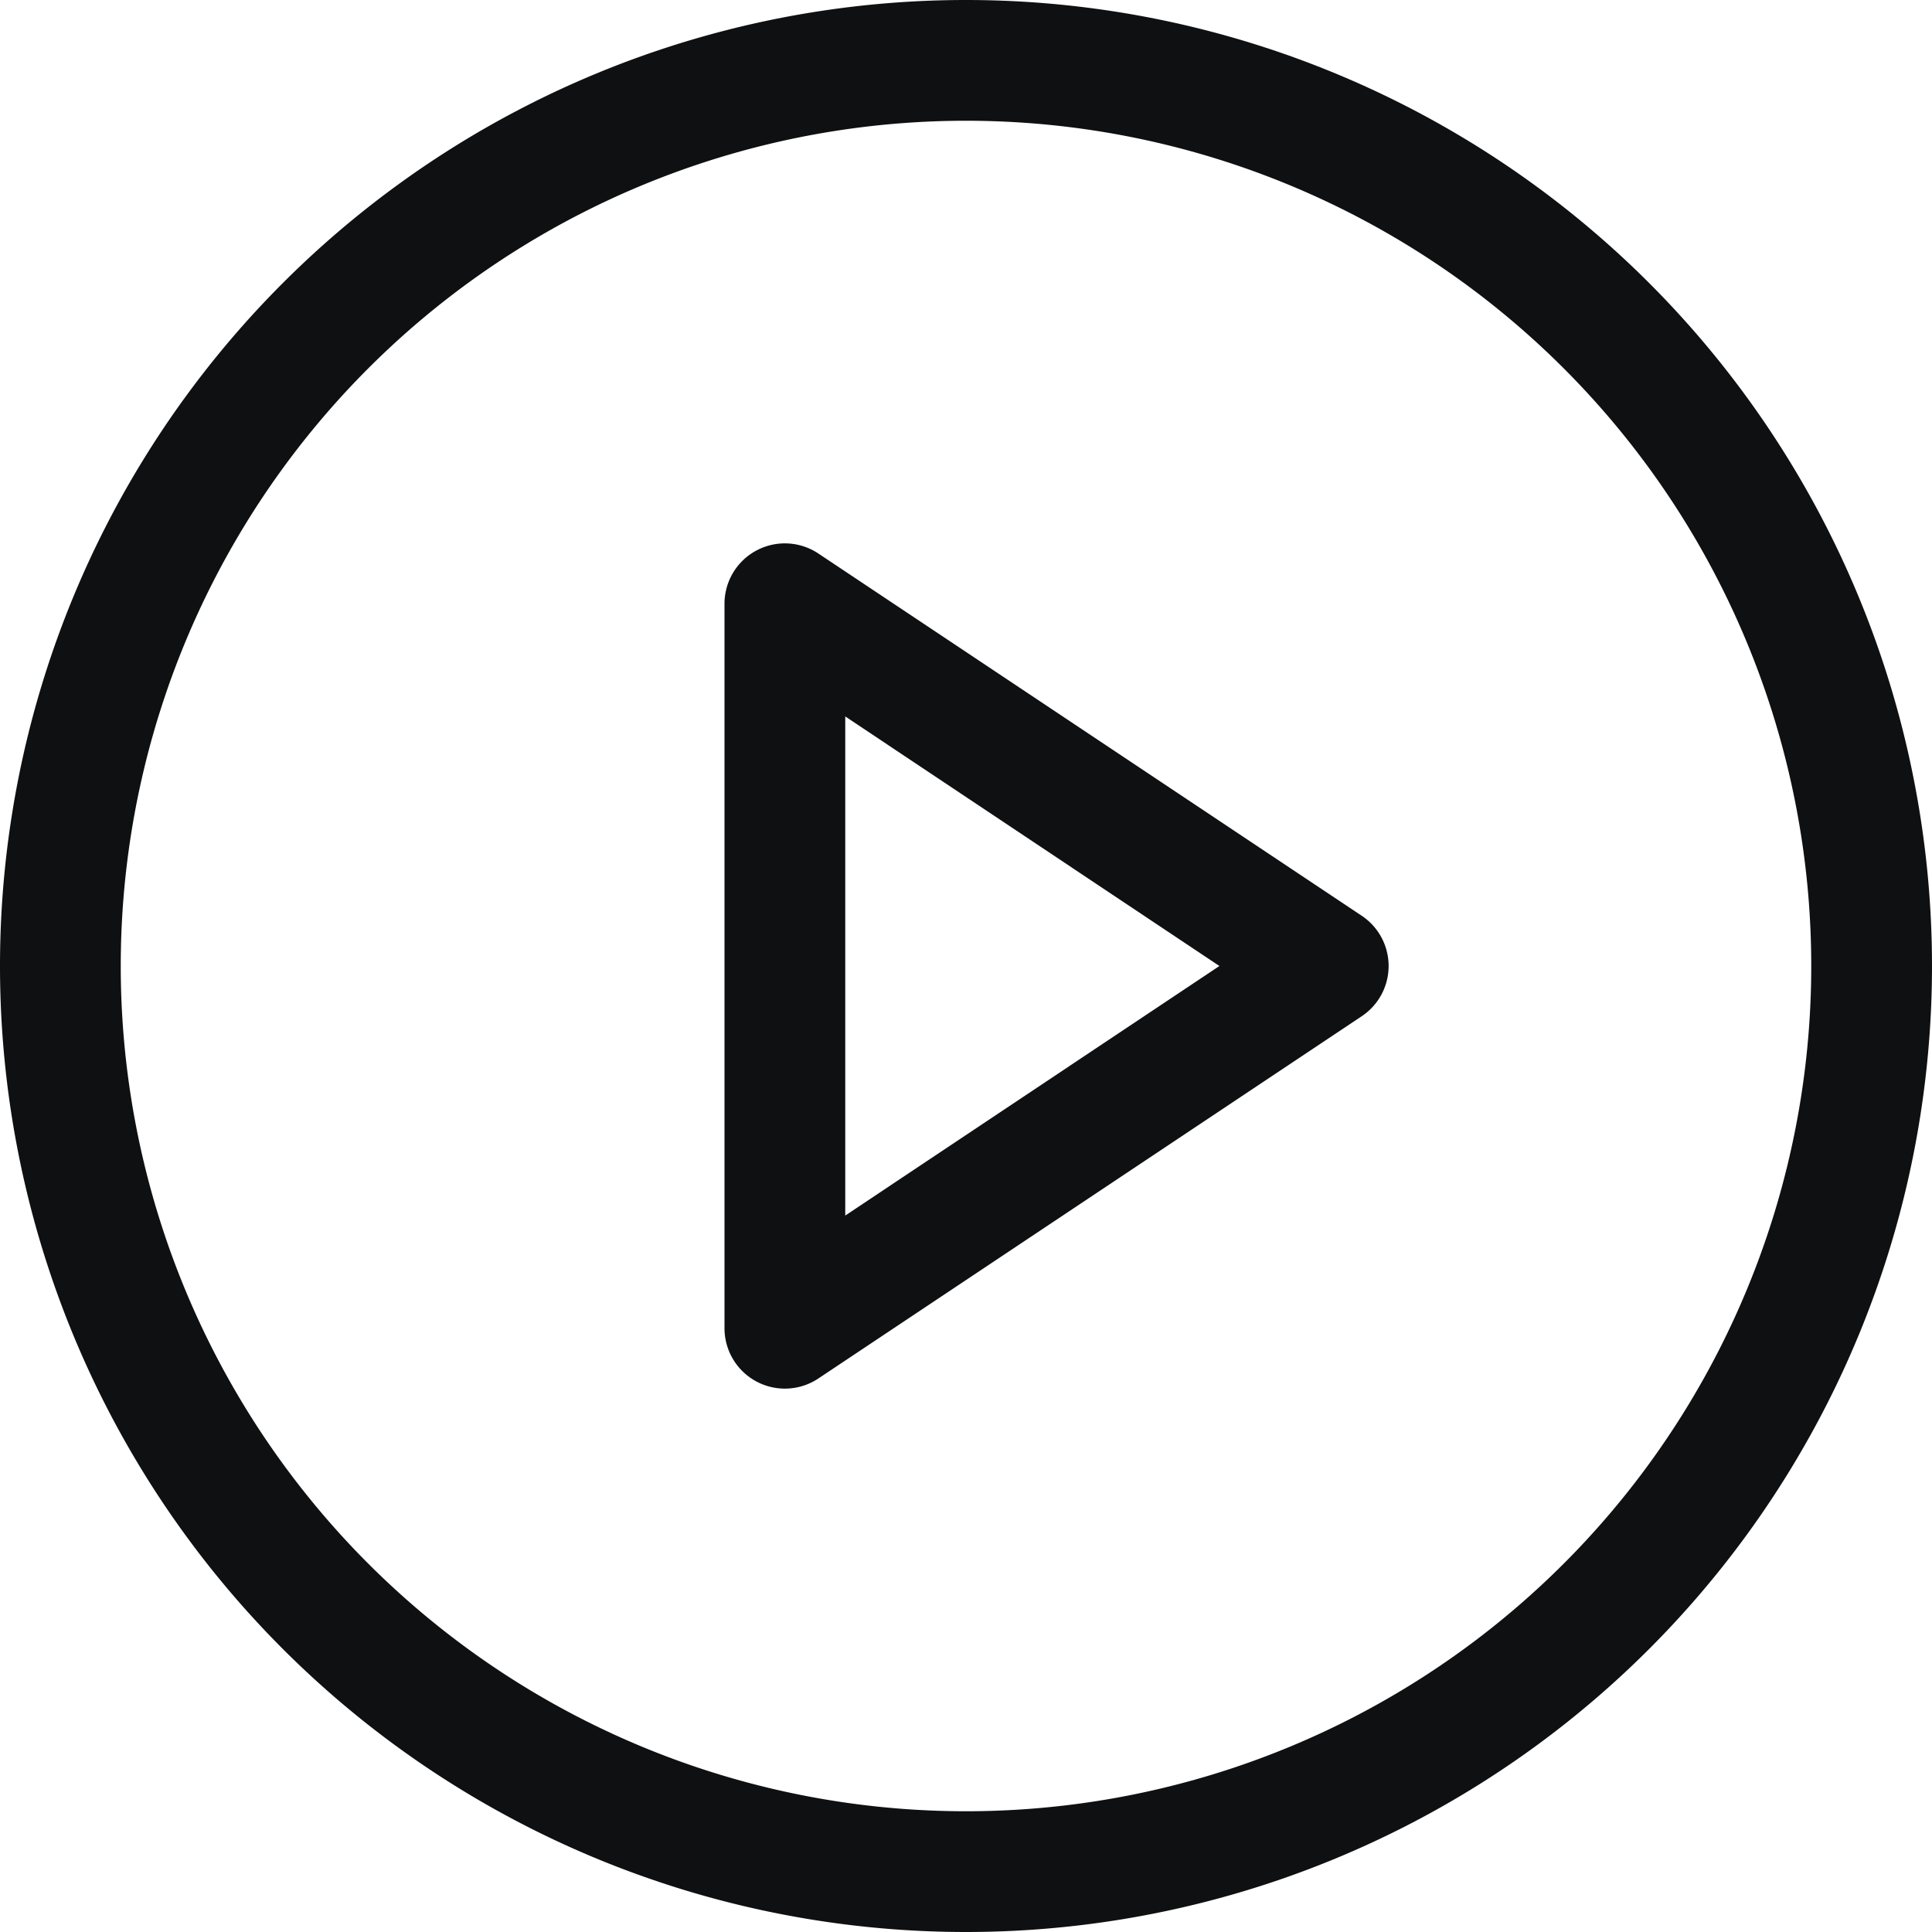 <svg xmlns="http://www.w3.org/2000/svg" fill="none" viewBox="0 0 12 12"><path fill="#0E1011" fill-rule="evenodd" d="M5.083 3.438a.375.375 0 0 0-.583.312v4.5a.375.375 0 0 0 .583.312l3.375-2.25a.375.375 0 0 0 0-.624l-3.375-2.25ZM7.574 6 5.25 7.55v-3.1L7.574 6Z" clip-rule="evenodd"/><path fill="#0E1011" fill-rule="evenodd" d="M6 12A6 6 0 1 0 6 0a6 6 0 0 0 0 12Zm5.25-6A5.25 5.25 0 1 1 .75 6a5.25 5.25 0 0 1 10.5 0Z" clip-rule="evenodd"/></svg>